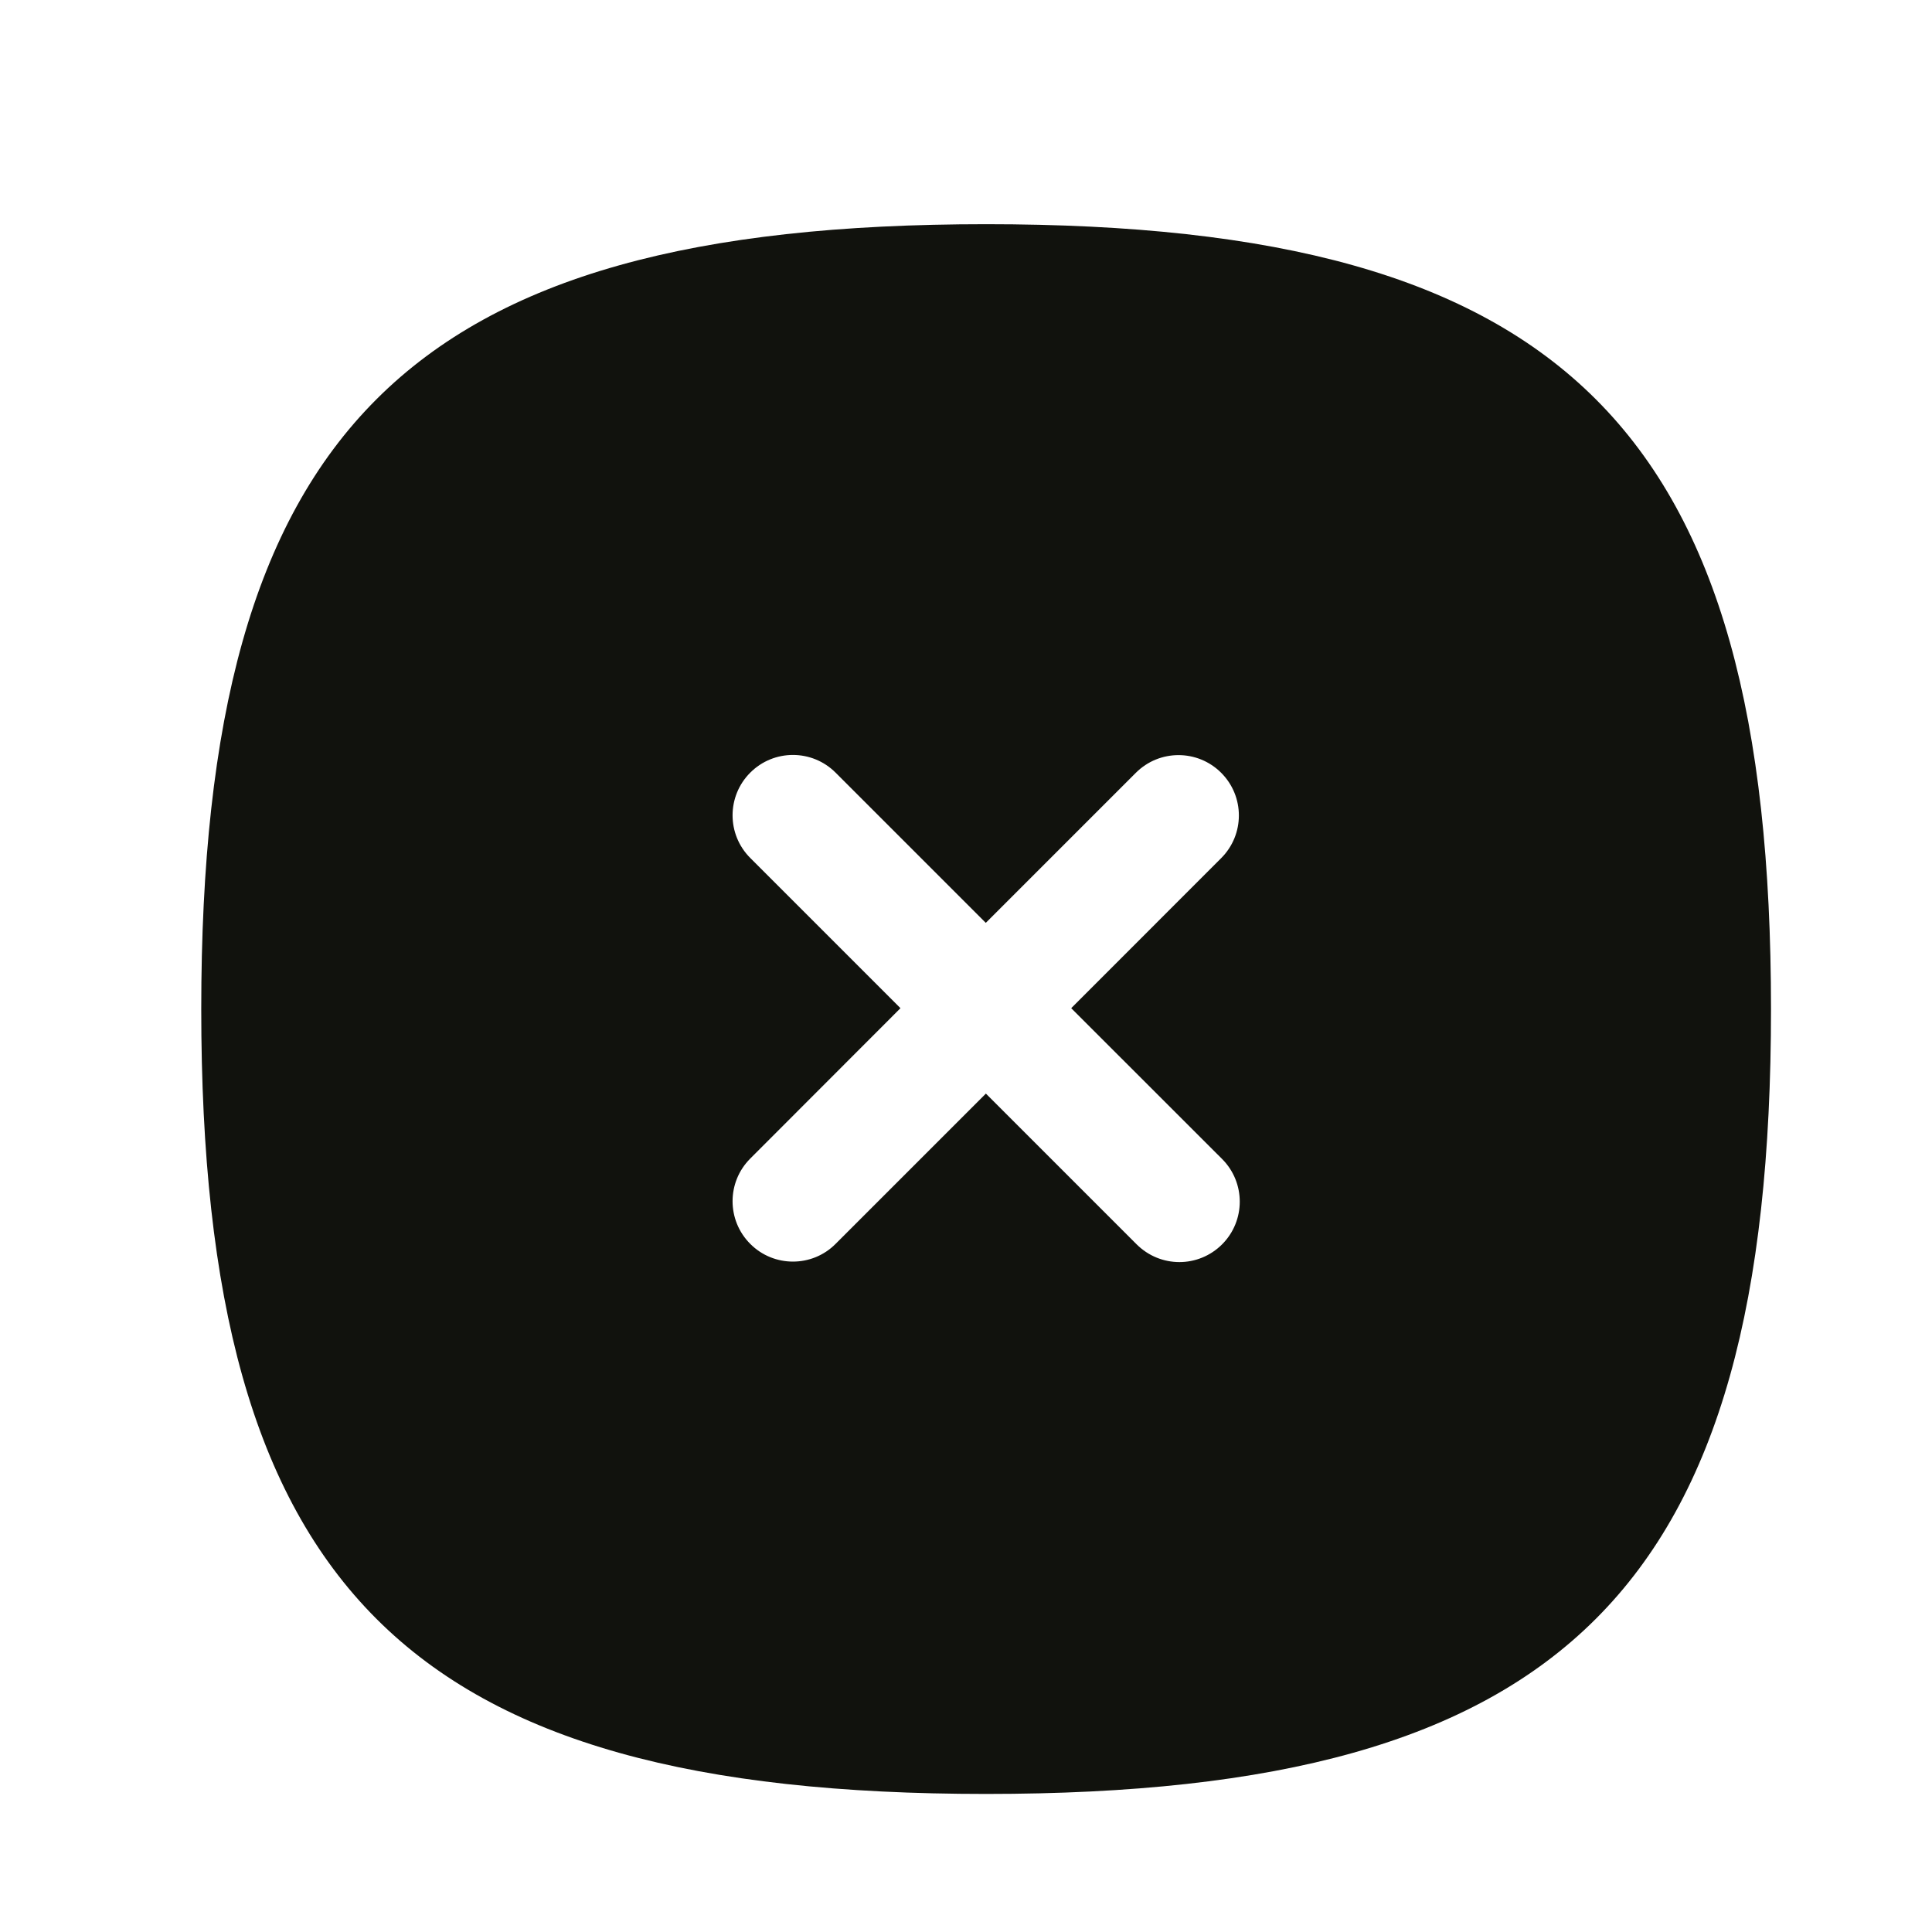 <svg width="24" height="24" viewBox="0 0 24 24" fill="none" xmlns="http://www.w3.org/2000/svg">
<path fill-rule="evenodd" clip-rule="evenodd" d="M15.181 15.458C15.035 15.604 14.843 15.678 14.651 15.678C14.458 15.678 14.267 15.604 14.12 15.458L12.247 13.585L10.38 15.452C10.234 15.599 10.042 15.672 9.85 15.672C9.659 15.672 9.466 15.599 9.32 15.452C9.027 15.159 9.027 14.685 9.32 14.392L11.186 12.524L9.32 10.658C9.027 10.365 9.027 9.891 9.32 9.598C9.613 9.305 10.087 9.305 10.38 9.598L12.246 11.464L14.11 9.6C14.403 9.307 14.877 9.307 15.17 9.6C15.463 9.893 15.463 10.367 15.17 10.66L13.307 12.524L15.181 14.397C15.474 14.69 15.474 15.165 15.181 15.458ZM12.25 2.785C5.052 2.785 2.5 5.337 2.5 12.535C2.5 19.733 5.052 22.285 12.25 22.285C19.449 22.285 22 19.733 22 12.535C22 5.337 19.449 2.785 12.25 2.785Z" fill="#11120D"/>
</svg>
